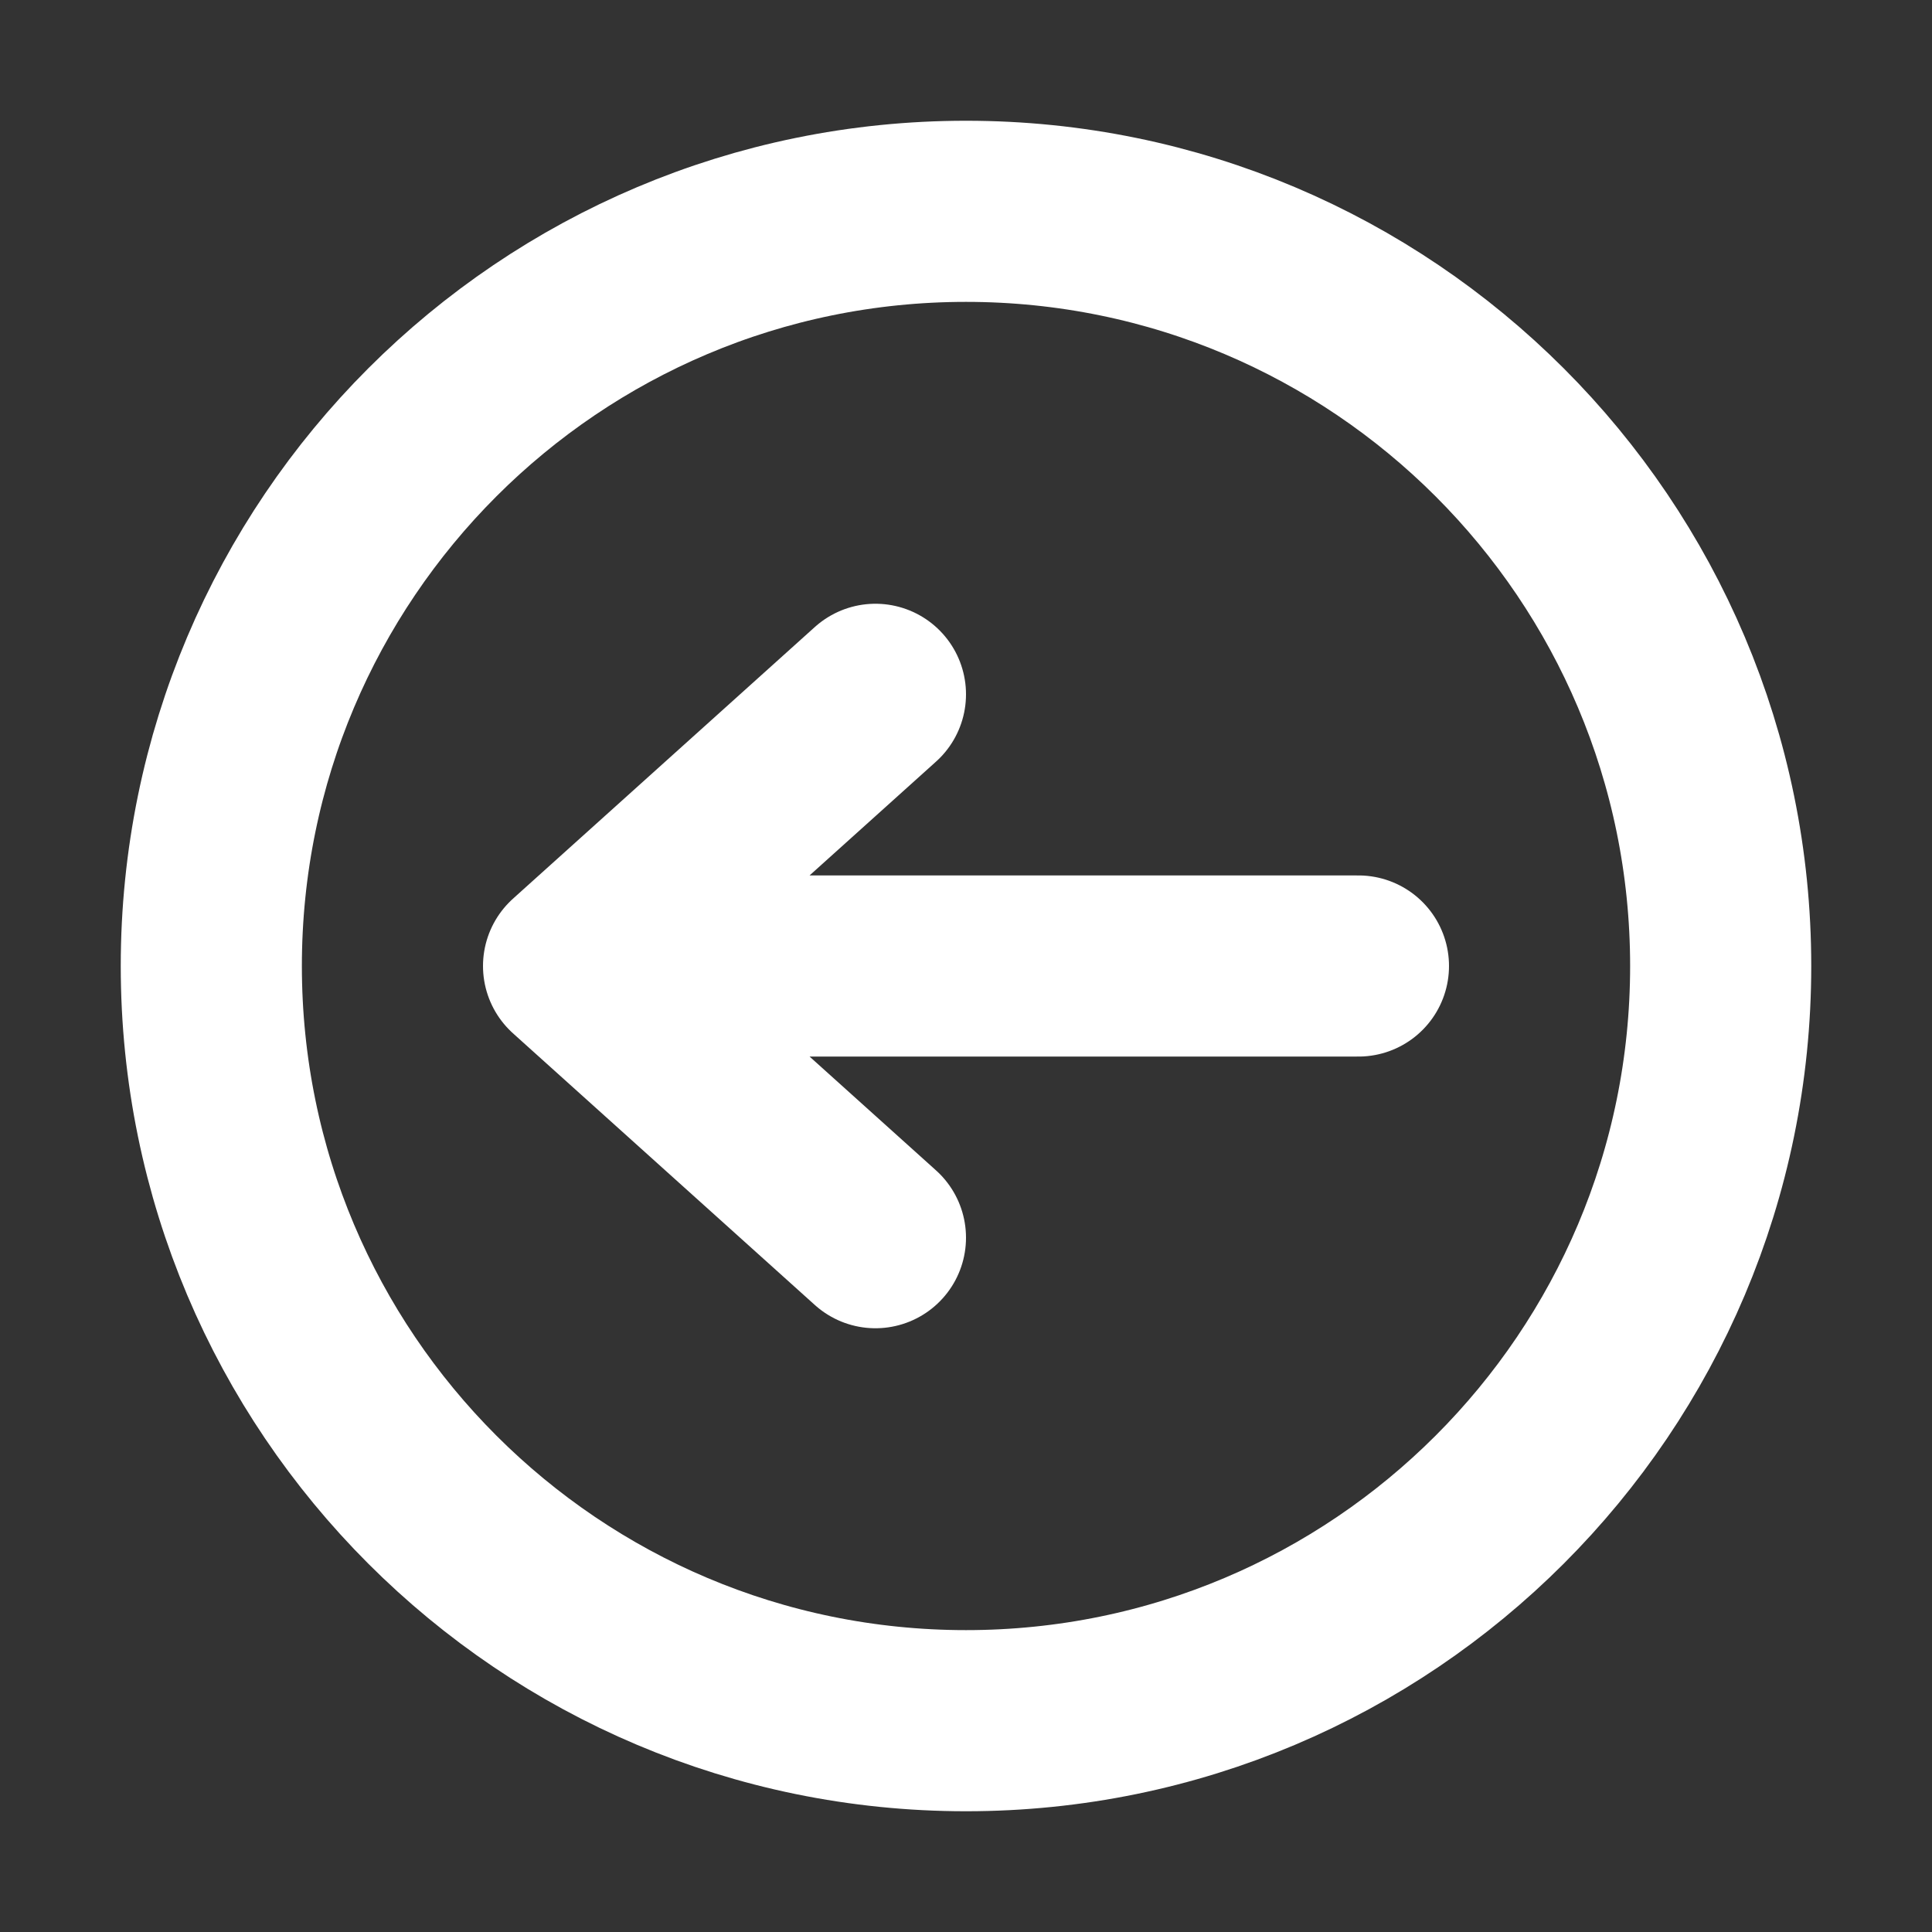 <svg width="32" height="32" viewBox="0 0 16 16" fill="none" xmlns="http://www.w3.org/2000/svg">

<rect x="0" y="0" width="16" height="16" fill="#333333" stroke="none"/>

<path d="M7.25 10.25L4.75 8M4.75 8L7.25 5.75M4.75 8L11.25 8M1.75 8C1.75 4.548 4.548 1.75 8 1.75C11.452 1.75 14.25 4.548 14.25 8C14.25 11.452 11.452 14.25 8 14.25C4.548 14.25 1.75 11.452 1.75 8Z" stroke="white" stroke-width="1.5" stroke-linecap="round" stroke-linejoin="round"/>
</svg>
